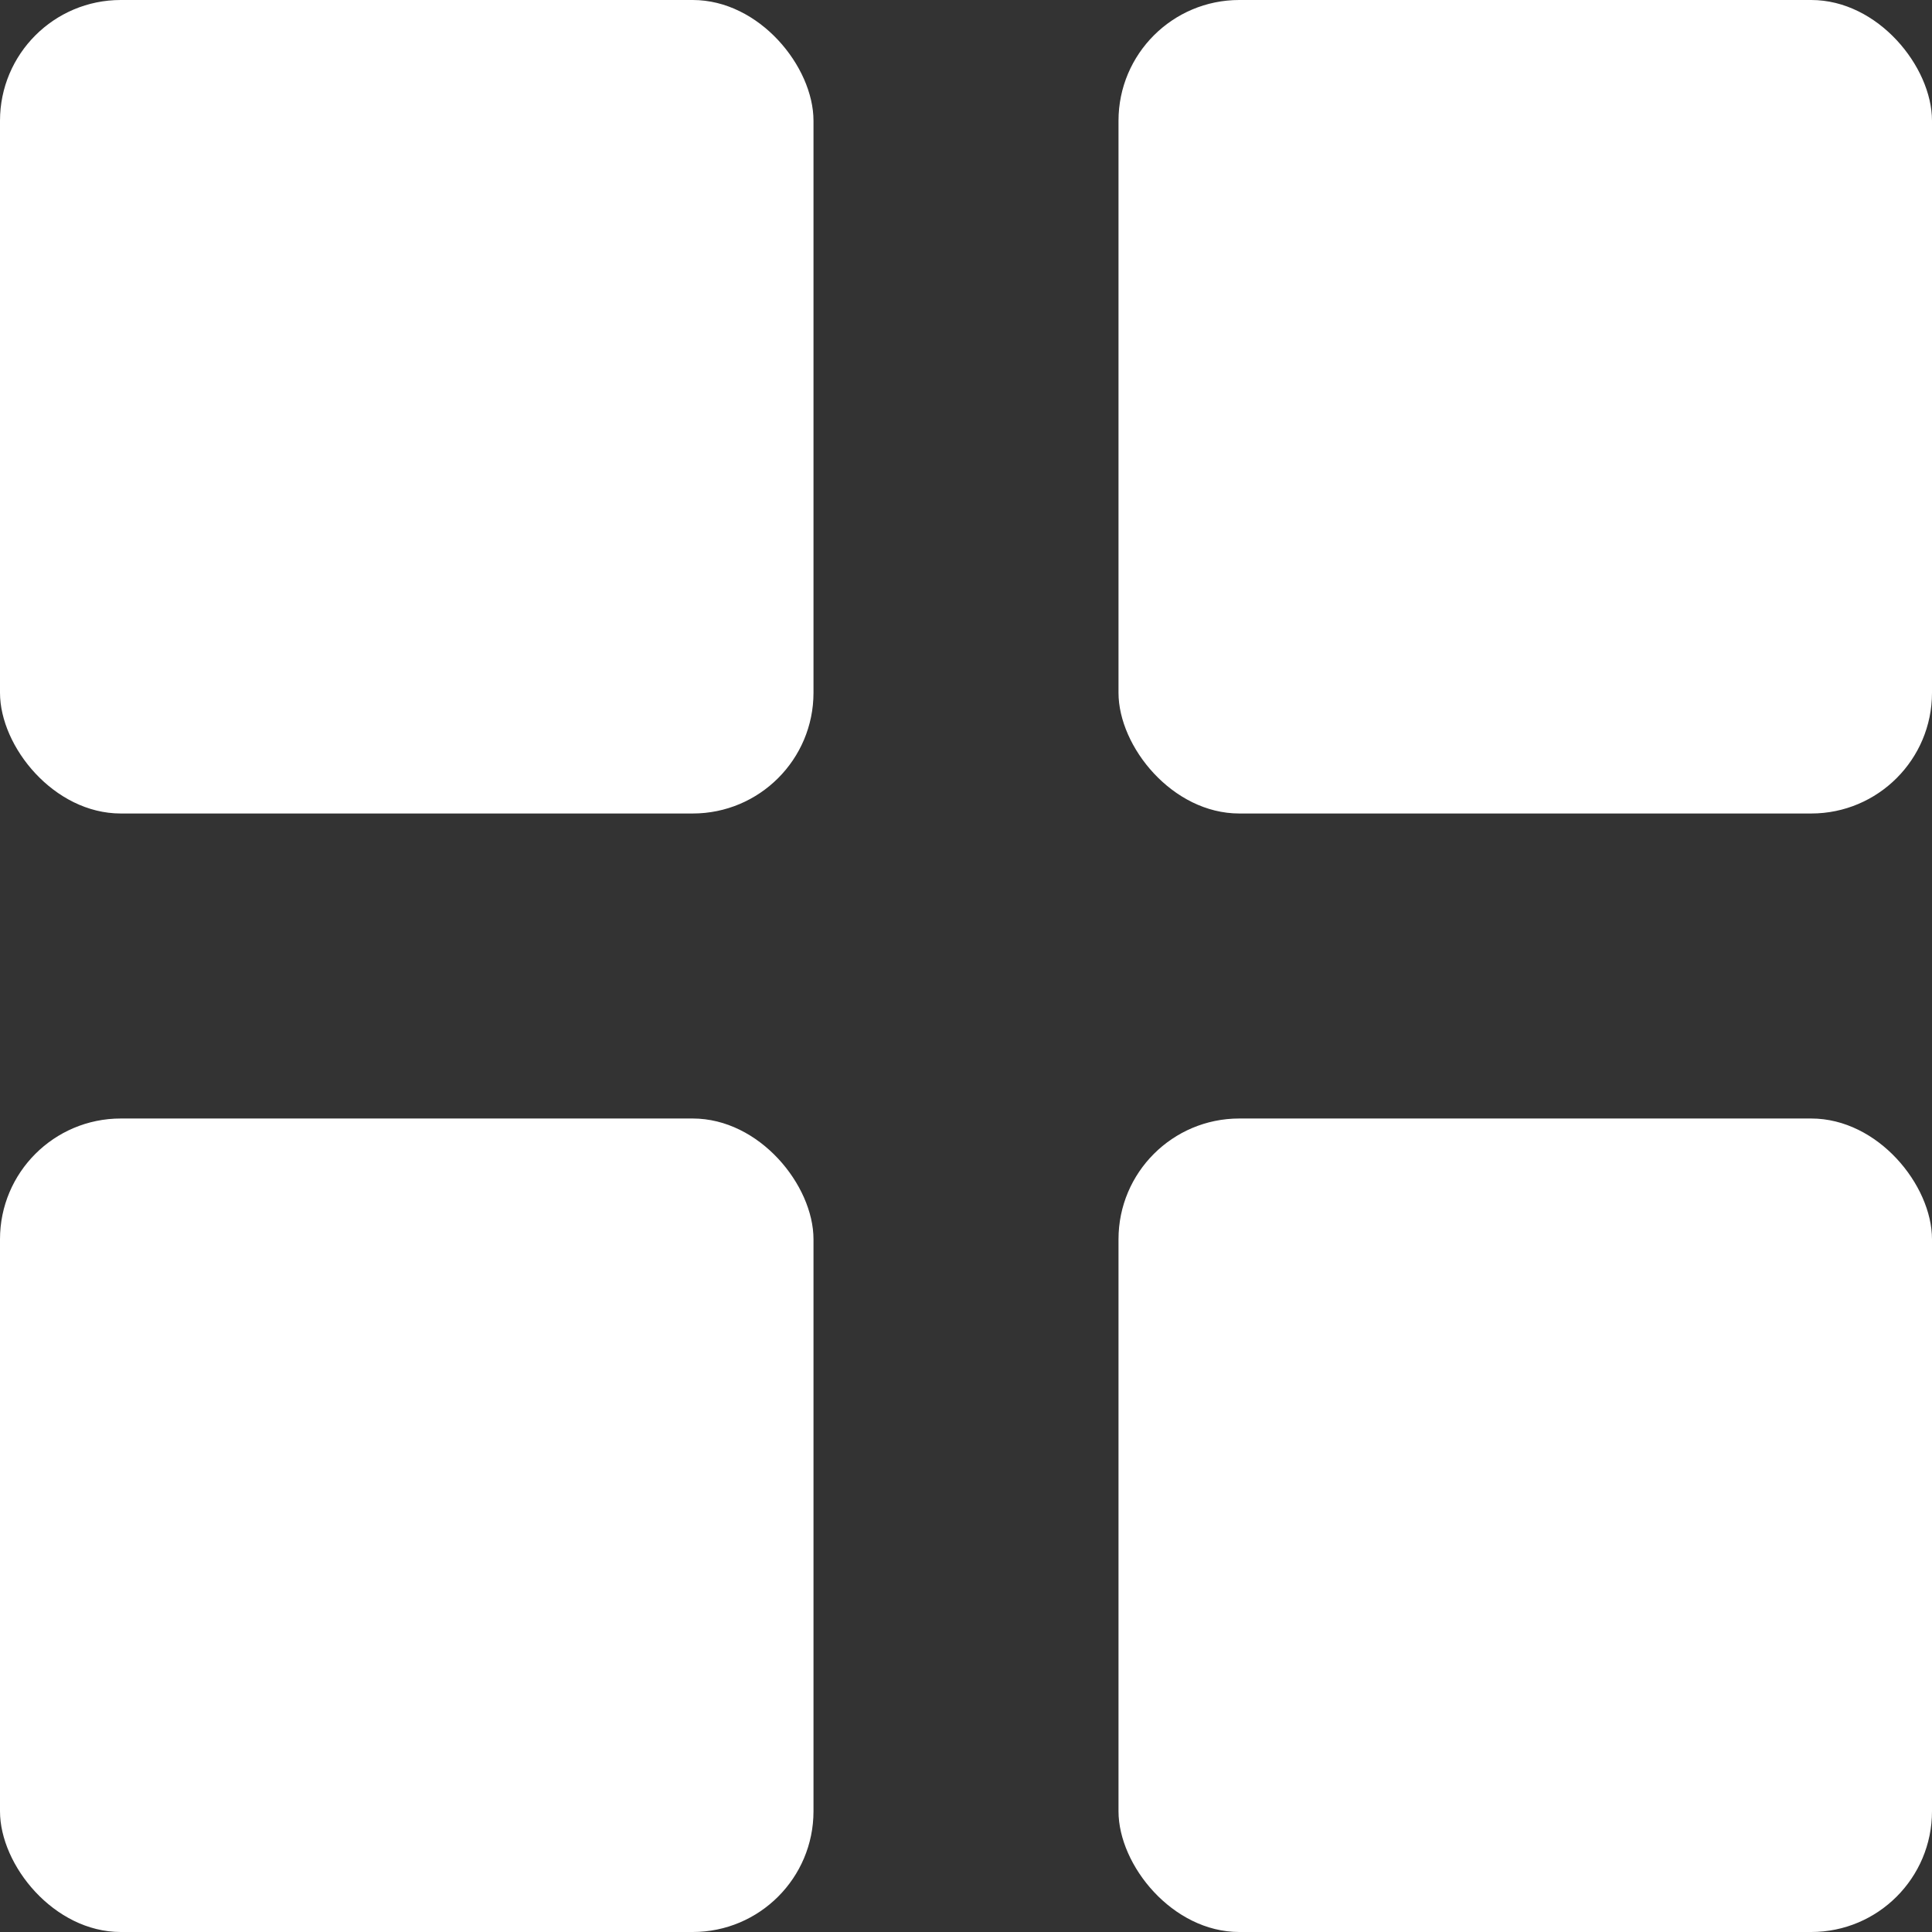 <svg width="16" height="16" viewBox="0 0 16 16" fill="none" xmlns="http://www.w3.org/2000/svg">
<rect x="0" y="0" width="16" height="16" fill="#333333" stroke="none"/>
<rect width="6.737" height="6.737" rx="1" fill="white"/>
<rect x="9.263" width="6.737" height="6.737" rx="1" fill="white"/>
<rect y="9.263" width="6.737" height="6.737" rx="1" fill="white"/>
<rect x="9.263" y="9.263" width="6.737" height="6.737" rx="1" fill="white"/>
</svg>
